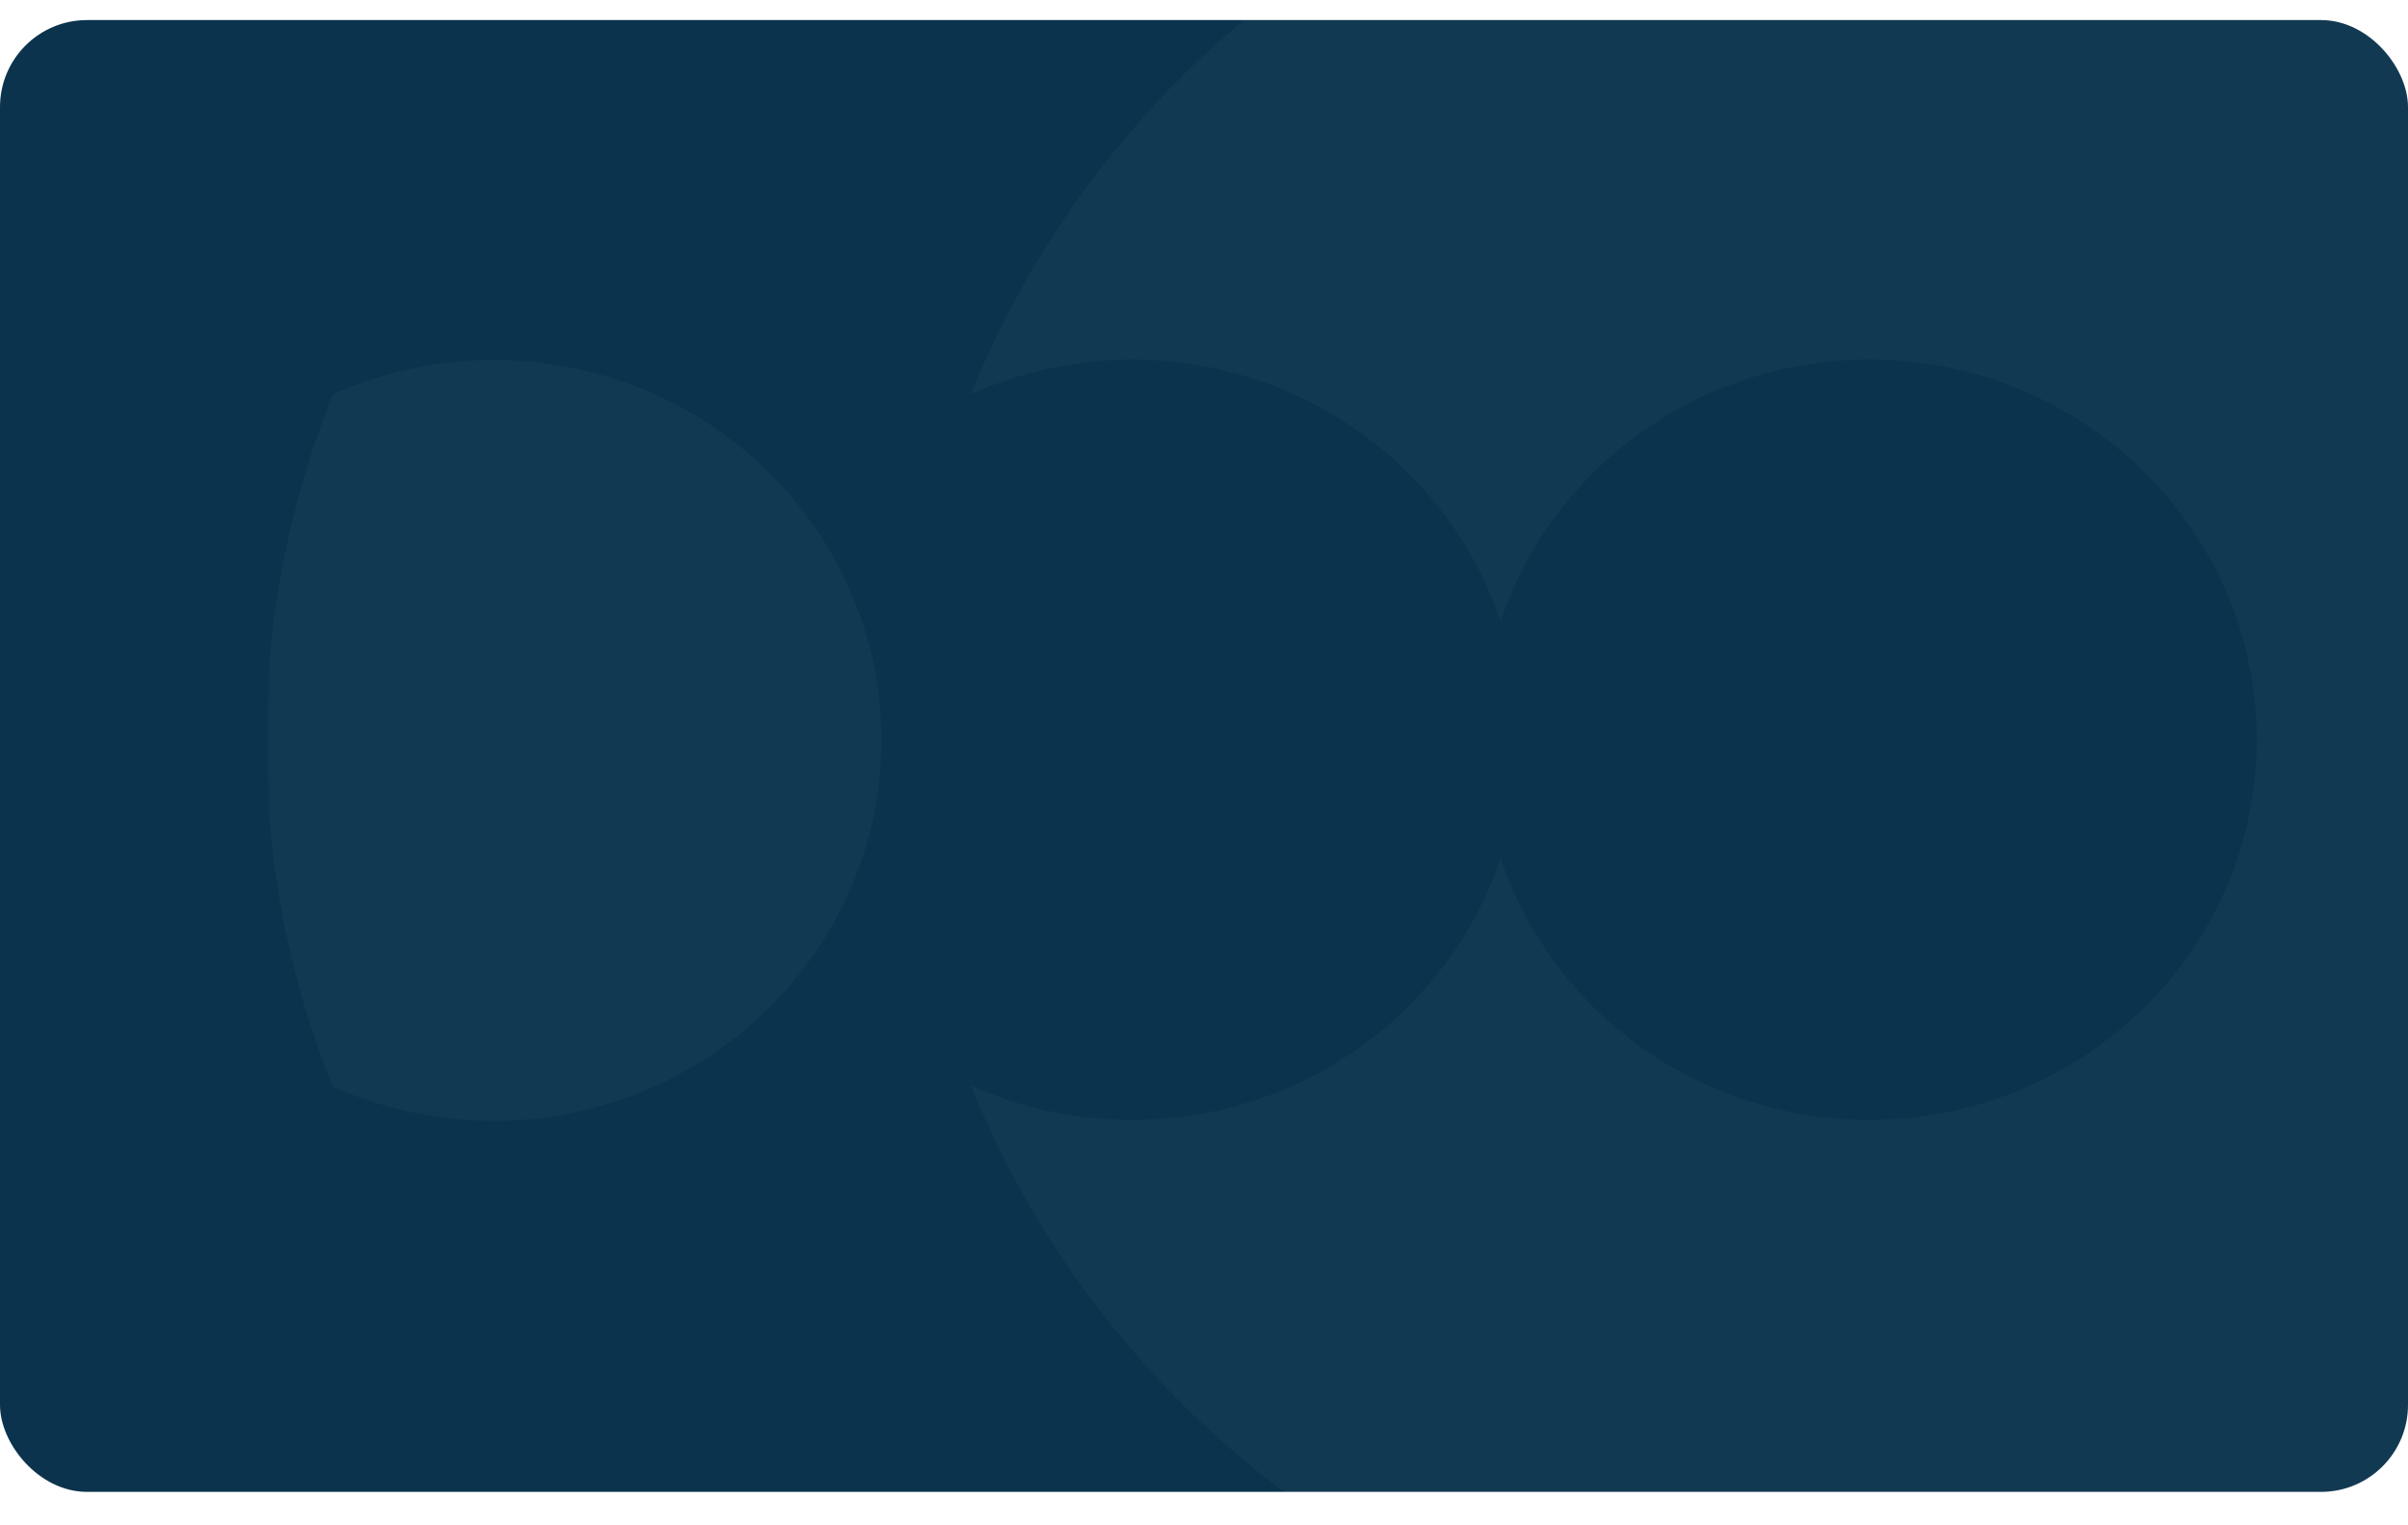 <svg width="360" height="228" viewBox="0 0 360 228" fill="none" xmlns="http://www.w3.org/2000/svg">
<g clip-path="url(#clip0_427_756)">
<g filter="url(#filter0_d_427_756)">
<rect width="360" height="220" rx="13" fill="#0B334D"/>
</g>
<mask id="mask0_427_756" style="mask-type:luminance" maskUnits="userSpaceOnUse" x="40" y="-31" width="384" height="283">
<path d="M423.784 -31H40V252H423.784V-31Z" fill="white"/>
</mask>
<g mask="url(#mask0_427_756)">
<path d="M131.761 110.633C131.761 79.249 105.825 53.819 73.816 53.819C65.225 53.819 57.072 55.643 49.74 58.969C43.338 74.957 39.782 92.446 39.782 110.687C39.782 128.928 43.284 146.364 49.74 162.405C57.072 165.678 65.225 167.555 73.816 167.555C105.825 167.448 131.761 142.018 131.761 110.633Z" fill="white" fill-opacity="0.03"/>
<path d="M279.386 -30.732C218.377 -30.732 166.232 6.447 145.166 58.916C152.498 55.643 160.651 53.766 169.241 53.766C194.958 53.766 216.735 70.182 224.341 92.876C231.947 70.182 253.724 53.766 279.441 53.766C311.45 53.766 337.386 79.195 337.386 110.58C337.386 141.965 311.45 167.395 279.441 167.395C253.724 167.395 231.947 150.978 224.341 128.285C216.735 150.978 194.958 167.395 169.241 167.395C160.651 167.395 152.498 165.571 145.166 162.245C166.232 214.821 218.377 252 279.386 252C358.999 252 423.565 188.694 423.565 110.634C423.565 32.574 358.999 -30.732 279.386 -30.732Z" fill="white" fill-opacity="0.03"/>
</g>
</g>
<defs>
<filter id="filter0_d_427_756" x="-4" y="-1" width="368" height="228" filterUnits="userSpaceOnUse" color-interpolation-filters="sRGB">
<feFlood flood-opacity="0" result="BackgroundImageFix"/>
<feColorMatrix in="SourceAlpha" type="matrix" values="0 0 0 0 0 0 0 0 0 0 0 0 0 0 0 0 0 0 127 0" result="hardAlpha"/>
<feOffset dy="3"/>
<feGaussianBlur stdDeviation="2"/>
<feComposite in2="hardAlpha" operator="out"/>
<feColorMatrix type="matrix" values="0 0 0 0 0 0 0 0 0 0 0 0 0 0 0 0 0 0 0.25 0"/>
<feBlend mode="normal" in2="BackgroundImageFix" result="effect1_dropShadow_427_756"/>
<feBlend mode="normal" in="SourceGraphic" in2="effect1_dropShadow_427_756" result="shape"/>
</filter>
<clipPath id="clip0_427_756">
<rect width="360" height="228" fill="white"/>
</clipPath>
</defs>
</svg>
